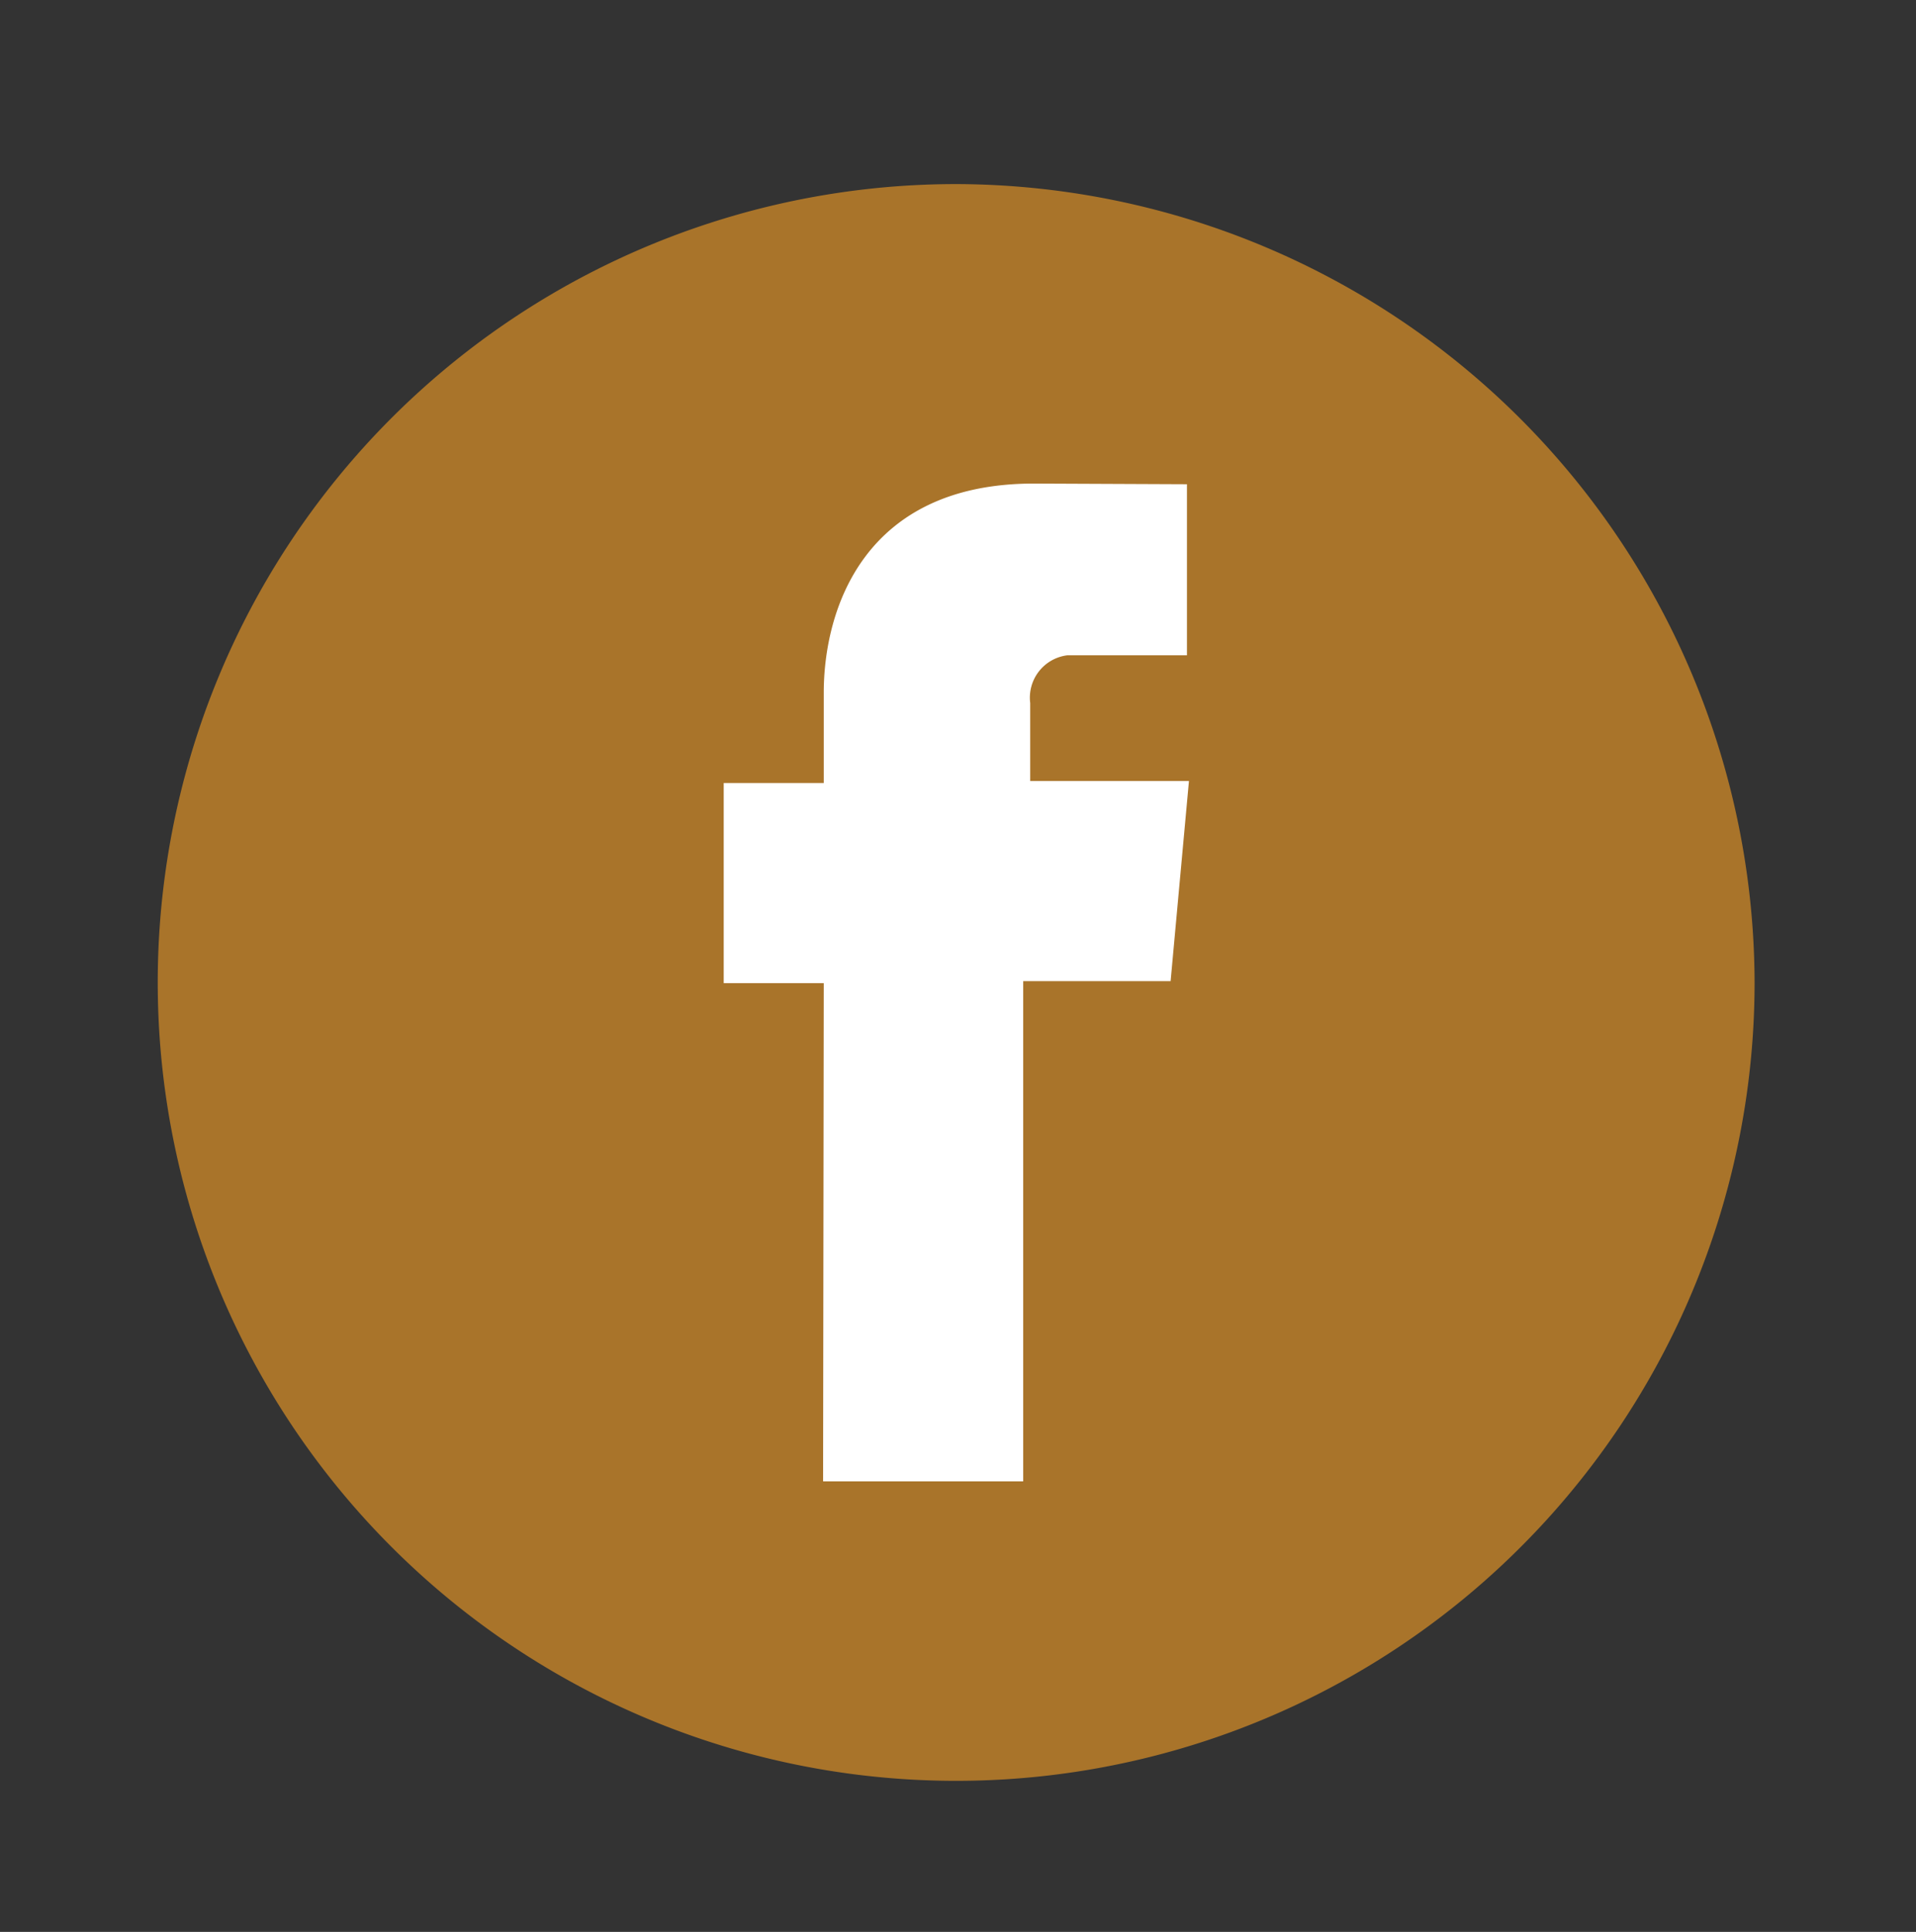 <svg id="Layer_1" data-name="Layer 1" xmlns="http://www.w3.org/2000/svg" viewBox="0 0 57.45 57.93">
  <rect x="0" y="0" width="57.45" height="57.93" fill="#333333" stroke="none"/>
  <path id="Path_3" data-name="Path 3" d="M52.61,29.46A23.94,23.94,0,1,1,28.67,5.52h0A24,24,0,0,1,52.61,29.46Z" style="fill: #a9742a"/>
  <g id="Group_3" data-name="Group 3">
    <path id="Path_4" data-name="Path 4" d="M24.68,44.42h6v-15H35.1l.55-6H30.89V21.08A1.28,1.28,0,0,1,32,19.65h3.59V14.52L31,14.5c-5.13,0-6.3,3.82-6.3,6.27v2.71h-3v6h3Z" style="fill: #fff"/>
  </g>
</svg>

